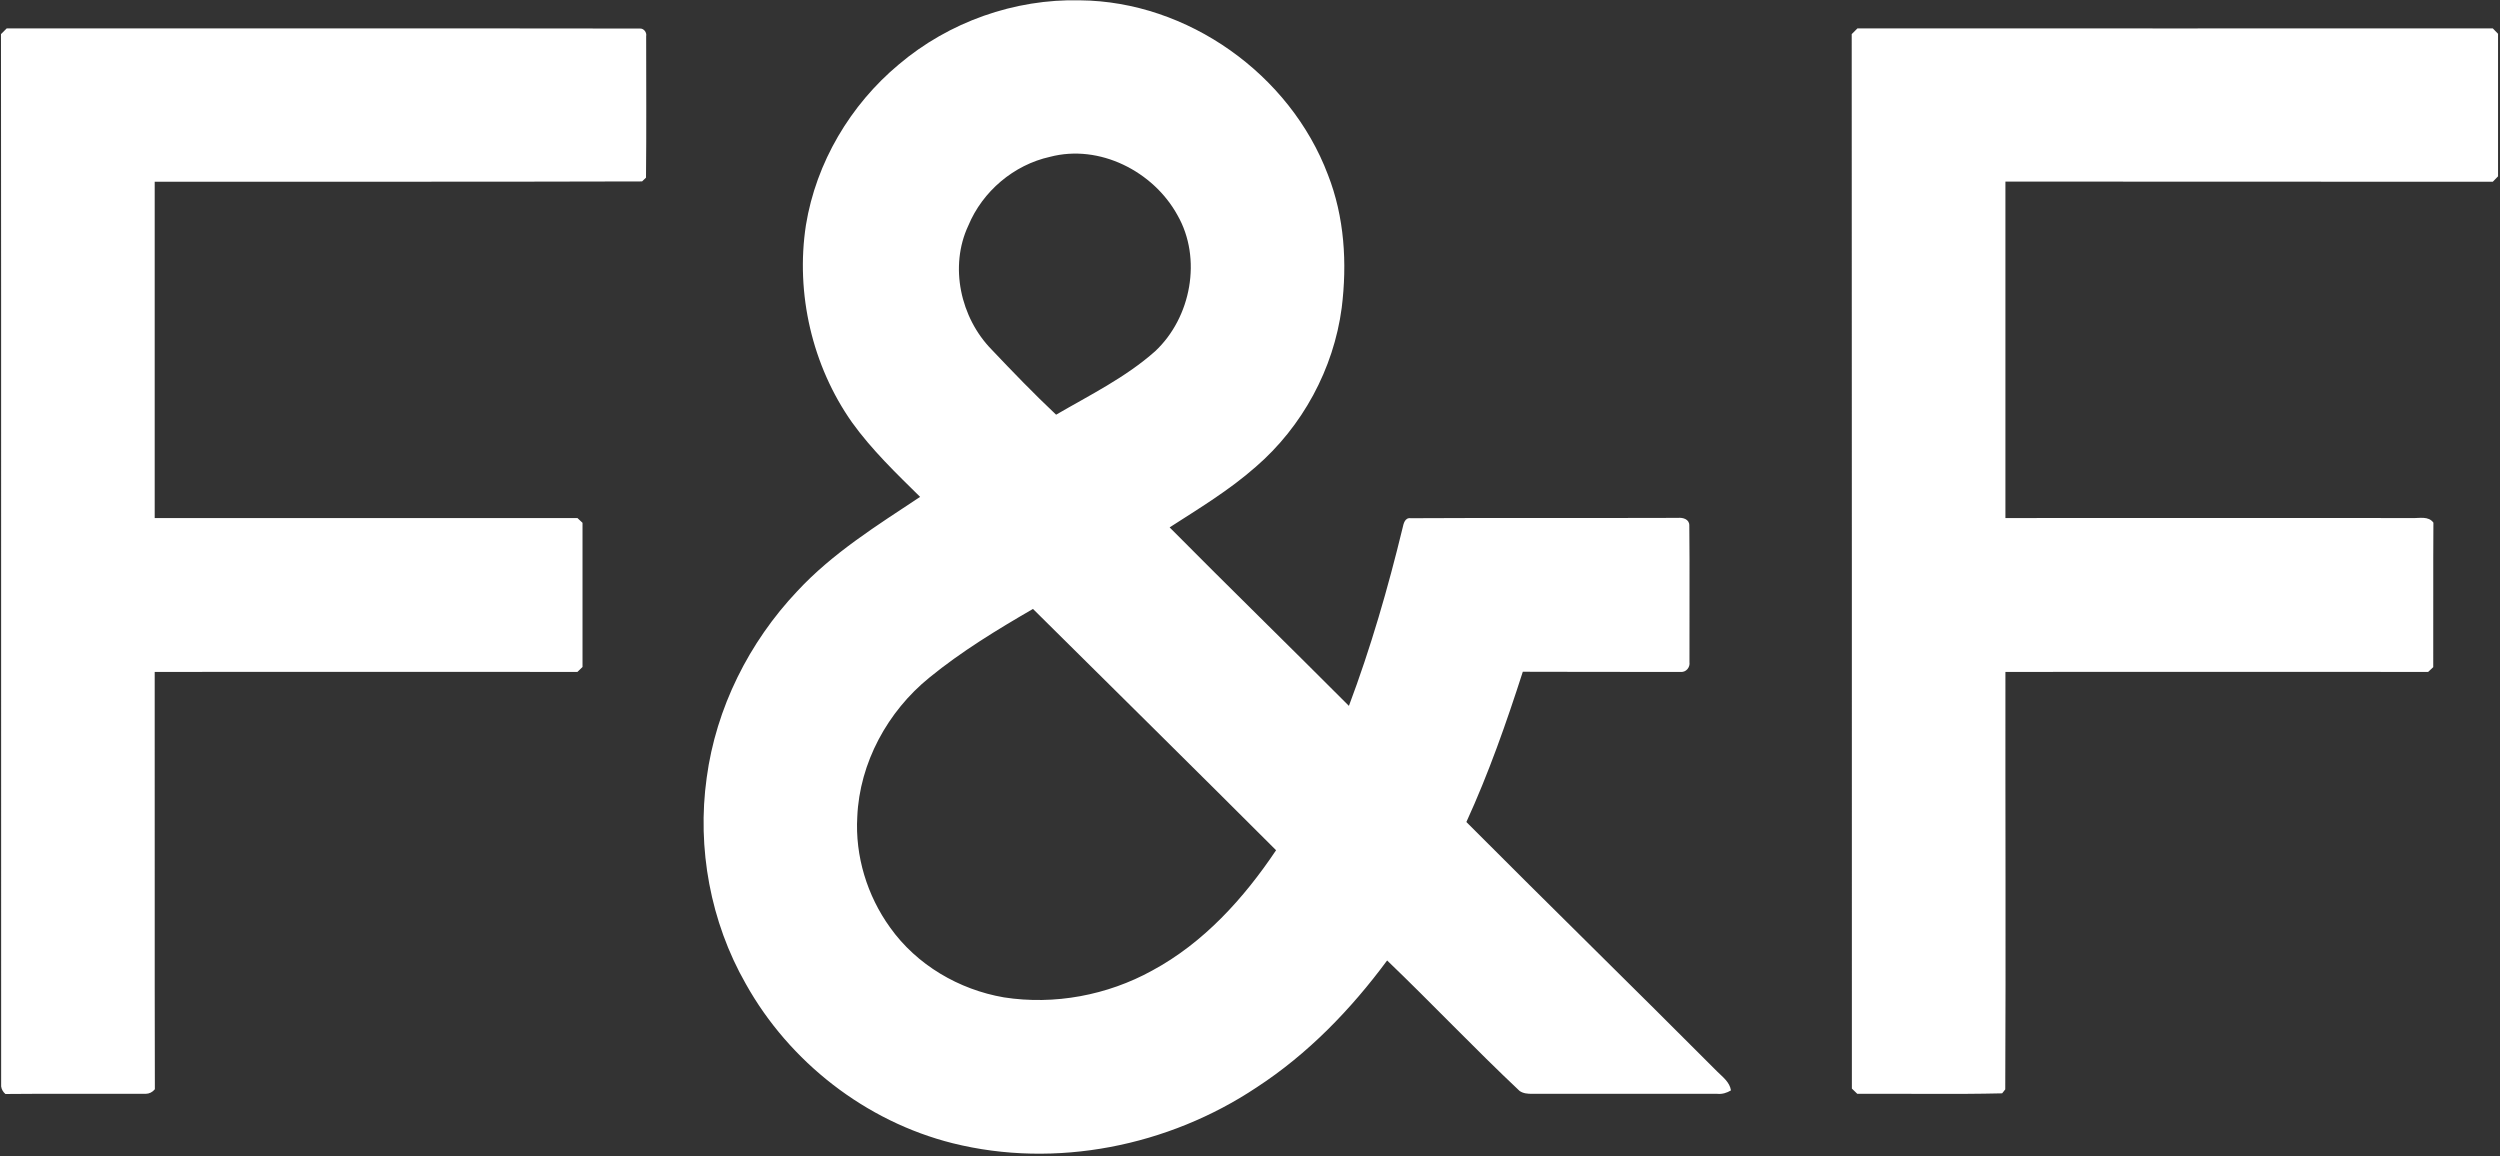 <svg version="1.2" xmlns="http://www.w3.org/2000/svg" viewBox="0 0 1524 705" width="1524" height="705">
	<rect x="0" y="0" width="1524" height="705" fill="#333333" stroke="none"/>
	<title>fnf ci-svg</title>
	<style>
		.s0 { fill: #ffffff } 
	</style>
	<g id="#001727ff">
		<path id="Layer" fill-rule="evenodd" class="s0" d="m547.9 39.3c30.5-25.9 70.6-40.1 110.5-39.1 65.6 0.6 128 45.1 151.1 106.3 10.1 25.7 11.8 54 8.4 81.2-4.9 37.2-24 72.4-52.4 96.9-16.1 14.2-34.5 25.3-52.5 36.9 36.2 36.5 73 72.4 109.3 108.8 13.3-35.4 23.8-71.7 32.7-108.4 0.6-2.7 1.4-6.5 5-6 54.3-0.3 108.6 0 162.9-0.2 3-0.3 6.9 0.8 6.9 4.5 0.3 27.7 0 55.6 0.1 83.4 0.5 3.2-2.1 6.4-5.5 6-32 0-64 0-96.1-0.1-10 31.1-20.8 61.9-34.4 91.6 50.7 50.9 102.2 101.2 152.9 152.1 3.4 3.4 7.6 6.4 8.4 11.5-2.5 1.5-5.3 2.4-8.3 2.1-37.6 0-75.3 0-112.9 0-2.7 0-5.5-0.2-7.7-1.8-27.5-25.9-53.5-53.4-80.7-79.5-22.1 29.9-48.4 57.1-79.6 77.4-53.7 35.8-122.4 49.7-185.3 34-53-13.3-99.5-49.5-126.1-97.2-21.5-37.7-29.8-82.6-23.8-125.6 5.7-42.5 25.8-82.6 55.2-113.7 21.6-23.3 48.7-40.1 74.9-57.5-14.6-14.4-29.5-28.7-41.5-45.4-24.3-34.5-34.5-78.6-28.1-120.3 6.2-38.1 27.1-73.3 56.6-97.9zm92.2 56.3c-22.1 4.9-41.1 21-49.8 41.9-11.7 24.9-4.8 56.2 14.2 75.6 12.8 13.5 25.7 26.9 39.3 39.7 20.6-12 42.4-22.7 60.4-38.7 21.9-20.5 28.7-56.5 13.6-82.9-14.7-26.8-47.6-43.5-77.7-35.6zm-73.6 317.5c-25.4 20.6-42.5 51.9-43.9 84.8-1.4 23.9 6 48.1 20 67.5 16.2 22.8 42 37.9 69.4 42.6 30.8 4.8 63.1-1.3 90.3-16.3 31.4-16.9 55.9-44 75.6-73.4-49.2-49.2-98.8-98.1-148.2-147.1-21.9 12.7-43.6 25.9-63.2 41.9zm-562.4-395.8c128.7 0.1 257.3-0.1 385.9 0.1 2.4-0.2 4.4 2.3 3.9 4.7 0 28.7 0.2 57.5-0.1 86.2-0.6 0.6-1.8 1.8-2.4 2.3-99 0.3-198.1 0.1-297.1 0.2 0 68.3 0 136.6 0 205 85.9 0 171.8 0 257.7 0 0.8 0.7 2.3 2.2 3.1 2.9 0 29.3 0 58.6 0 87.9-0.8 0.8-2.4 2.3-3.1 3-85.9-0.1-171.8 0-257.7 0 0.1 84.8-0.1 169.6 0.1 254.4q-2.2 2.7-5.6 2.8c-28.5 0.1-57-0.2-85.5 0.1q-2.2-1.9-2.6-4.6c-0.1-213.8 0.1-427.7-0.1-641.5q1.8-1.8 3.5-3.5zm1128.2 0c129.1 0.1 258.2 0 387.3 0 0.8 0.8 2.4 2.5 3.2 3.3 0 29 0 57.9 0 86.9-0.8 0.8-2.4 2.5-3.2 3.3-99-0.1-198 0-297.1-0.1 0 68.4 0 136.7 0 205.1 82.7-0.1 165.3 0 248 0 4.4 0.2 9.8-1.4 12.9 2.8-0.2 29.4 0 58.7-0.1 88.1-0.8 0.7-2.3 2.2-3.1 2.9-85.9-0.1-171.8 0-257.7 0-0.1 84.8 0.3 169.7-0.1 254.5-0.5 0.6-1.4 1.8-1.9 2.4-29.4 0.7-58.9 0.1-88.3 0.3-0.9-0.8-2.5-2.4-3.3-3.2 0-214.3 0-428.5-0.1-642.8q1.7-1.8 3.5-3.5z"/>
	</g>
</svg>